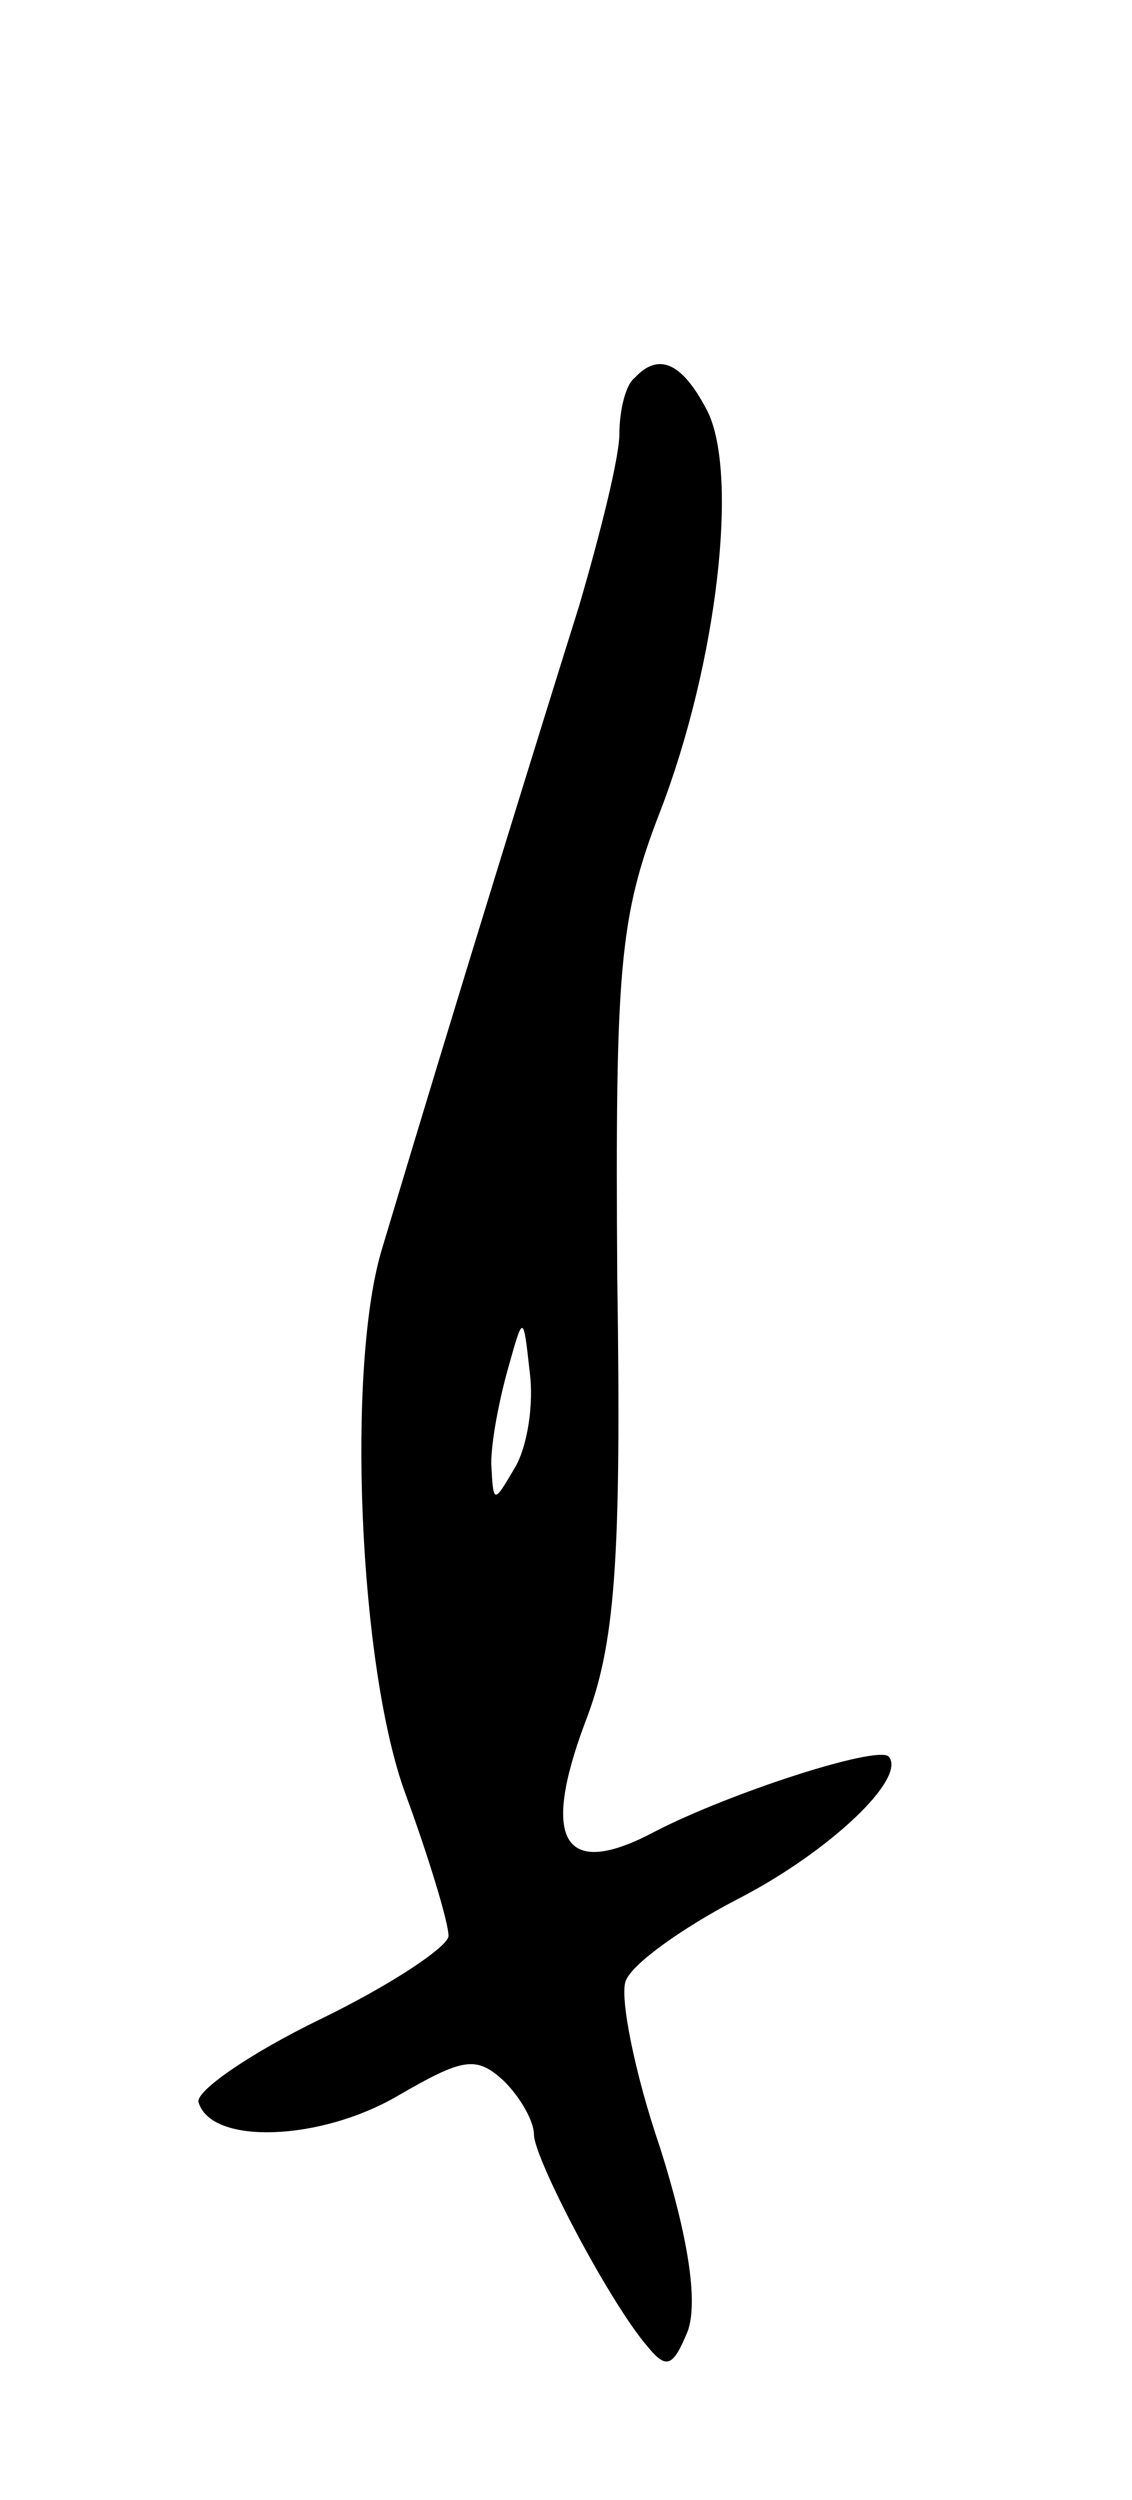 <svg version="1.0" xmlns="http://www.w3.org/2000/svg"
 width="53pt" height="117pt" viewBox="0 0 53 117"
 preserveAspectRatio="xMidYMid meet">
<g transform="translate(0,117) scale(0.1,-0.1)"
fill="#000000" stroke="none">
<path d="M297 993 c-4 -3 -7 -15 -7 -26 0 -11 -9 -47 -19 -81 -16 -51 -57
-183 -92 -300 -17 -55 -11 -197 11 -256 11 -30 20 -60 20 -66 0 -5 -27 -23
-60 -39 -33 -16 -59 -34 -57 -39 6 -20 57 -18 93 3 31 18 37 19 50 7 8 -8 14
-19 14 -25 0 -11 35 -78 53 -99 9 -11 12 -10 19 7 5 14 0 45 -13 86 -12 35
-19 71 -16 78 3 8 27 25 52 38 43 22 80 57 71 67 -6 5 -74 -17 -109 -35 -43
-23 -54 -5 -33 51 14 36 17 75 15 208 -1 145 1 169 20 218 27 70 37 159 22
188 -12 23 -23 27 -34 15z m-56 -510 c-10 -17 -10 -17 -11 2 0 11 4 31 8 45 7
25 7 25 10 -2 2 -15 -1 -35 -7 -45z"/>
</g>
</svg>

